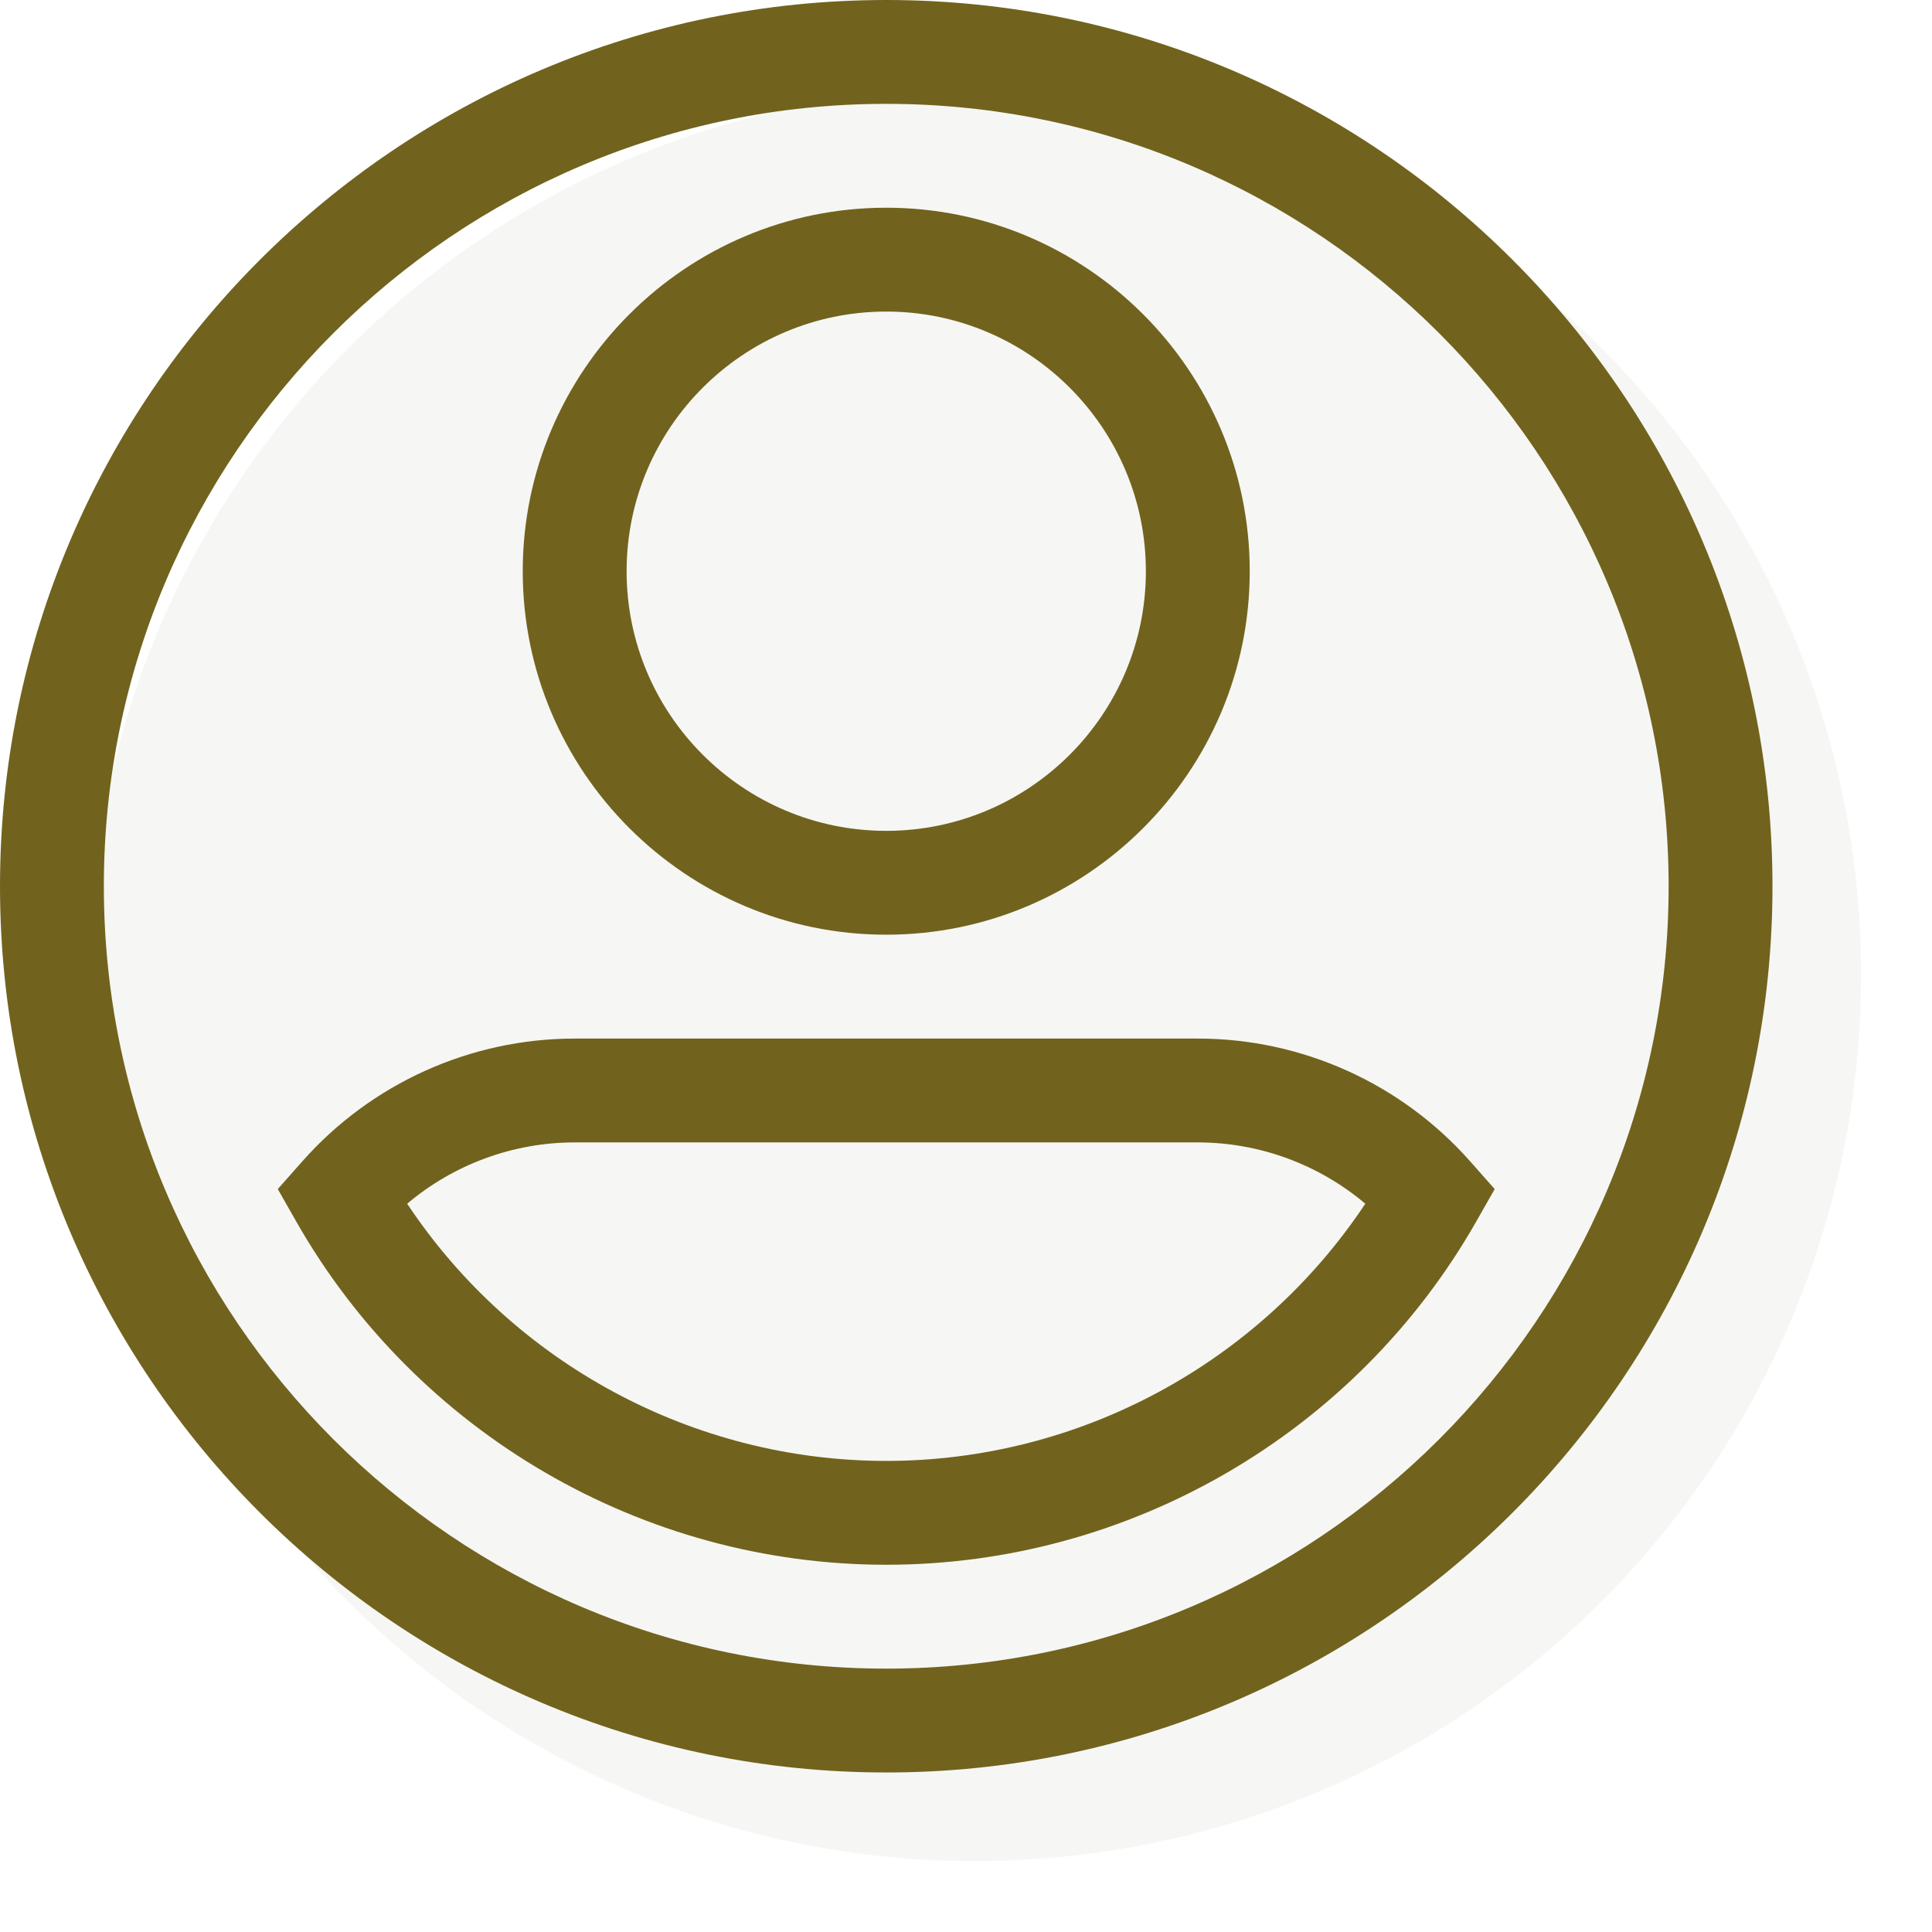 <svg width="109" height="109" viewBox="0 0 109 109" fill="none" xmlns="http://www.w3.org/2000/svg">
<g filter="url(#filter0_d)">
<circle cx="50" cy="50" r="50" fill="#F6F6F4"/>
</g>
<path d="M50 0C22.43 0 0 22.43 0 50C0 77.57 22.43 100 50 100C77.57 100 100 77.57 100 50C100 22.43 77.57 0 50 0ZM50 94.141C25.661 94.141 5.859 74.339 5.859 50C5.859 25.661 25.661 5.859 50 5.859C74.339 5.859 94.141 25.661 94.141 50C94.141 74.339 74.339 94.141 50 94.141Z" fill="#71631D"/>
<path d="M50 52.734C61.308 52.734 70.508 43.535 70.508 32.227C70.508 20.919 61.308 11.719 50 11.719C38.692 11.719 29.492 20.919 29.492 32.227C29.492 43.535 38.692 52.734 50 52.734ZM50 17.578C58.077 17.578 64.648 24.149 64.648 32.227C64.648 40.304 58.077 46.875 50 46.875C41.923 46.875 35.352 40.304 35.352 32.227C35.352 24.149 41.923 17.578 50 17.578Z" fill="#71631D"/>
<path d="M82.939 65.516C79.046 61.117 73.447 58.594 67.578 58.594H32.422C26.553 58.594 20.954 61.117 17.061 65.516L15.672 67.085L16.708 68.907C23.509 80.857 36.265 88.281 50 88.281C63.735 88.281 76.492 80.857 83.292 68.907L84.328 67.085L82.939 65.516ZM50 82.422C39.114 82.422 28.953 76.915 22.972 67.911C25.599 65.694 28.945 64.453 32.422 64.453H67.578C71.055 64.453 74.401 65.694 77.028 67.911C71.047 76.915 60.886 82.422 50 82.422Z" fill="#71631D"/>
<defs>
<filter id="filter0_d" x="0" y="0" width="109" height="109" filterUnits="userSpaceOnUse" color-interpolation-filters="sRGB">
<feFlood flood-opacity="0" result="BackgroundImageFix"/>
<feColorMatrix in="SourceAlpha" type="matrix" values="0 0 0 0 0 0 0 0 0 0 0 0 0 0 0 0 0 0 127 0" result="hardAlpha"/>
<feOffset dx="5" dy="5"/>
<feGaussianBlur stdDeviation="2"/>
<feComposite in2="hardAlpha" operator="out"/>
<feColorMatrix type="matrix" values="0 0 0 0 0 0 0 0 0 0 0 0 0 0 0 0 0 0 0.25 0"/>
<feBlend mode="normal" in2="BackgroundImageFix" result="effect1_dropShadow"/>
<feBlend mode="normal" in="SourceGraphic" in2="effect1_dropShadow" result="shape"/>
</filter>
</defs>
</svg>
